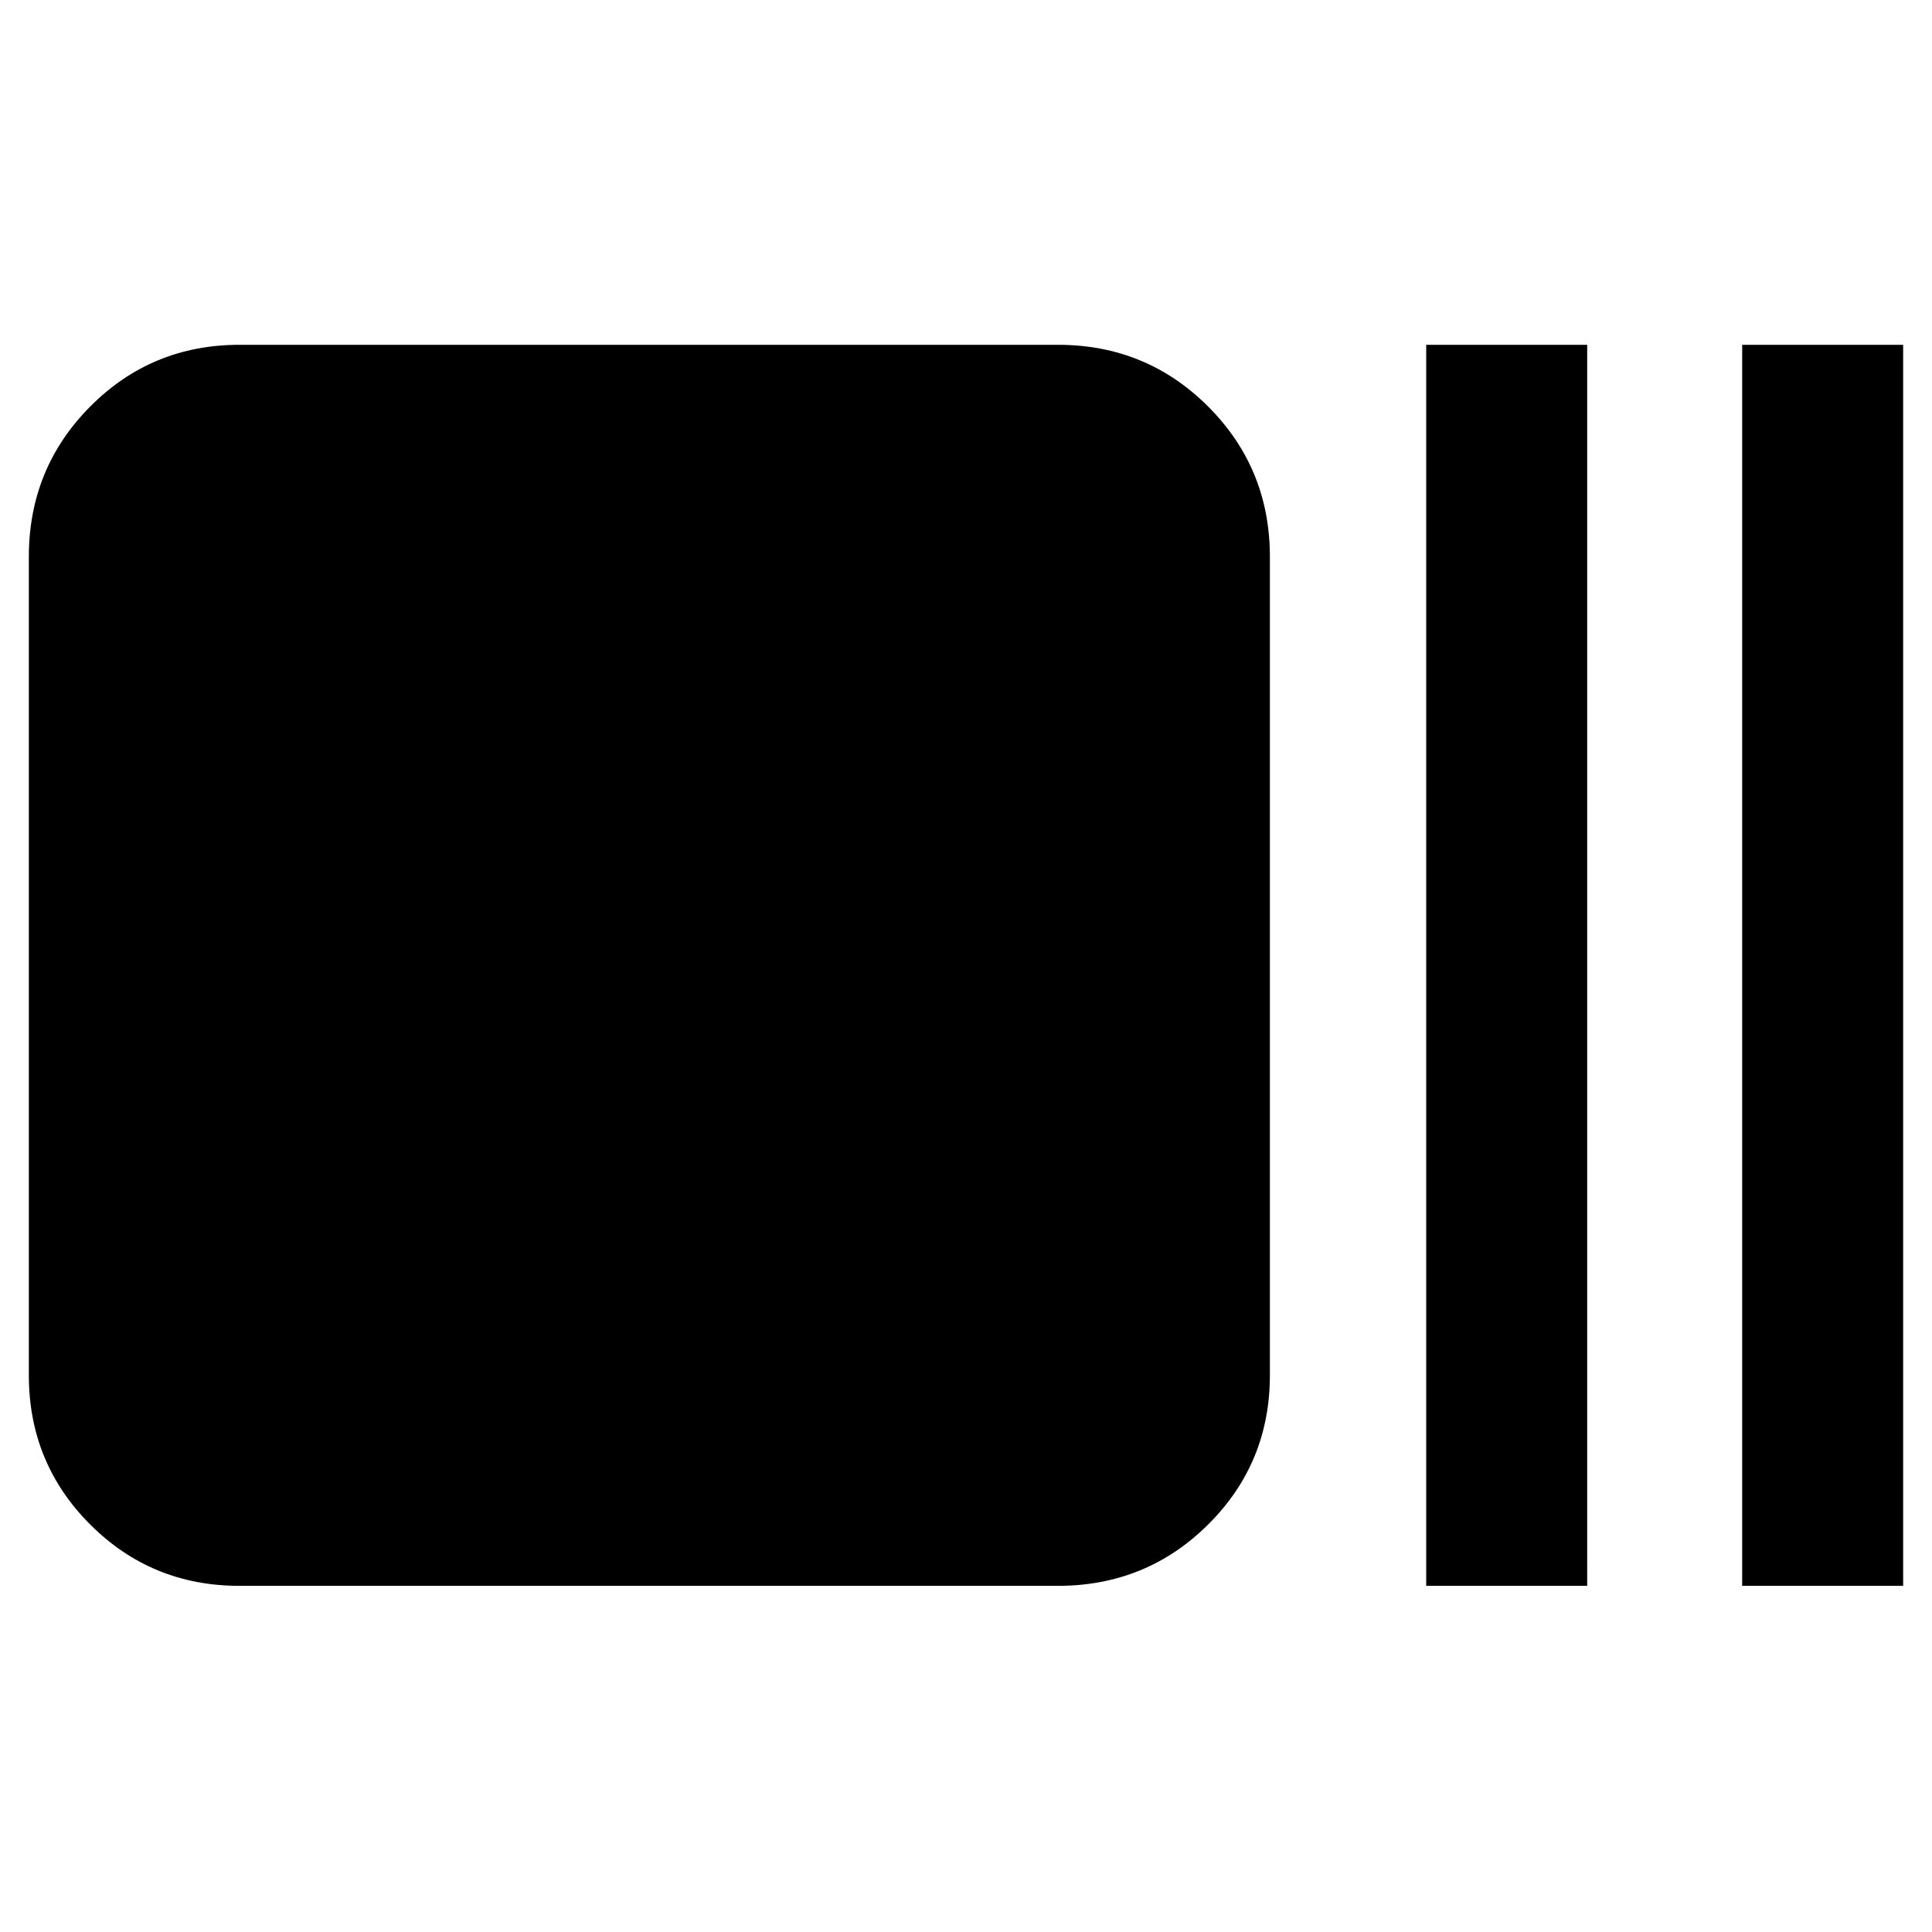 <svg xmlns="http://www.w3.org/2000/svg" height="40" viewBox="0 -960 960 960" width="40"><path d="M119-172q-43.7 0-74.18-30.48-30.49-30.49-30.49-74.19v-406.66q0-43.98 30.49-74.66Q75.3-788.67 119-788.67h406.67q43.97 0 74.65 30.68Q631-727.31 631-683.33v406.66q0 43.7-30.68 74.19Q569.64-172 525.67-172H119Zm589.67 0v-616.67h80V-172h-80Zm157 0v-616.67h80V-172h-80Z"/></svg>